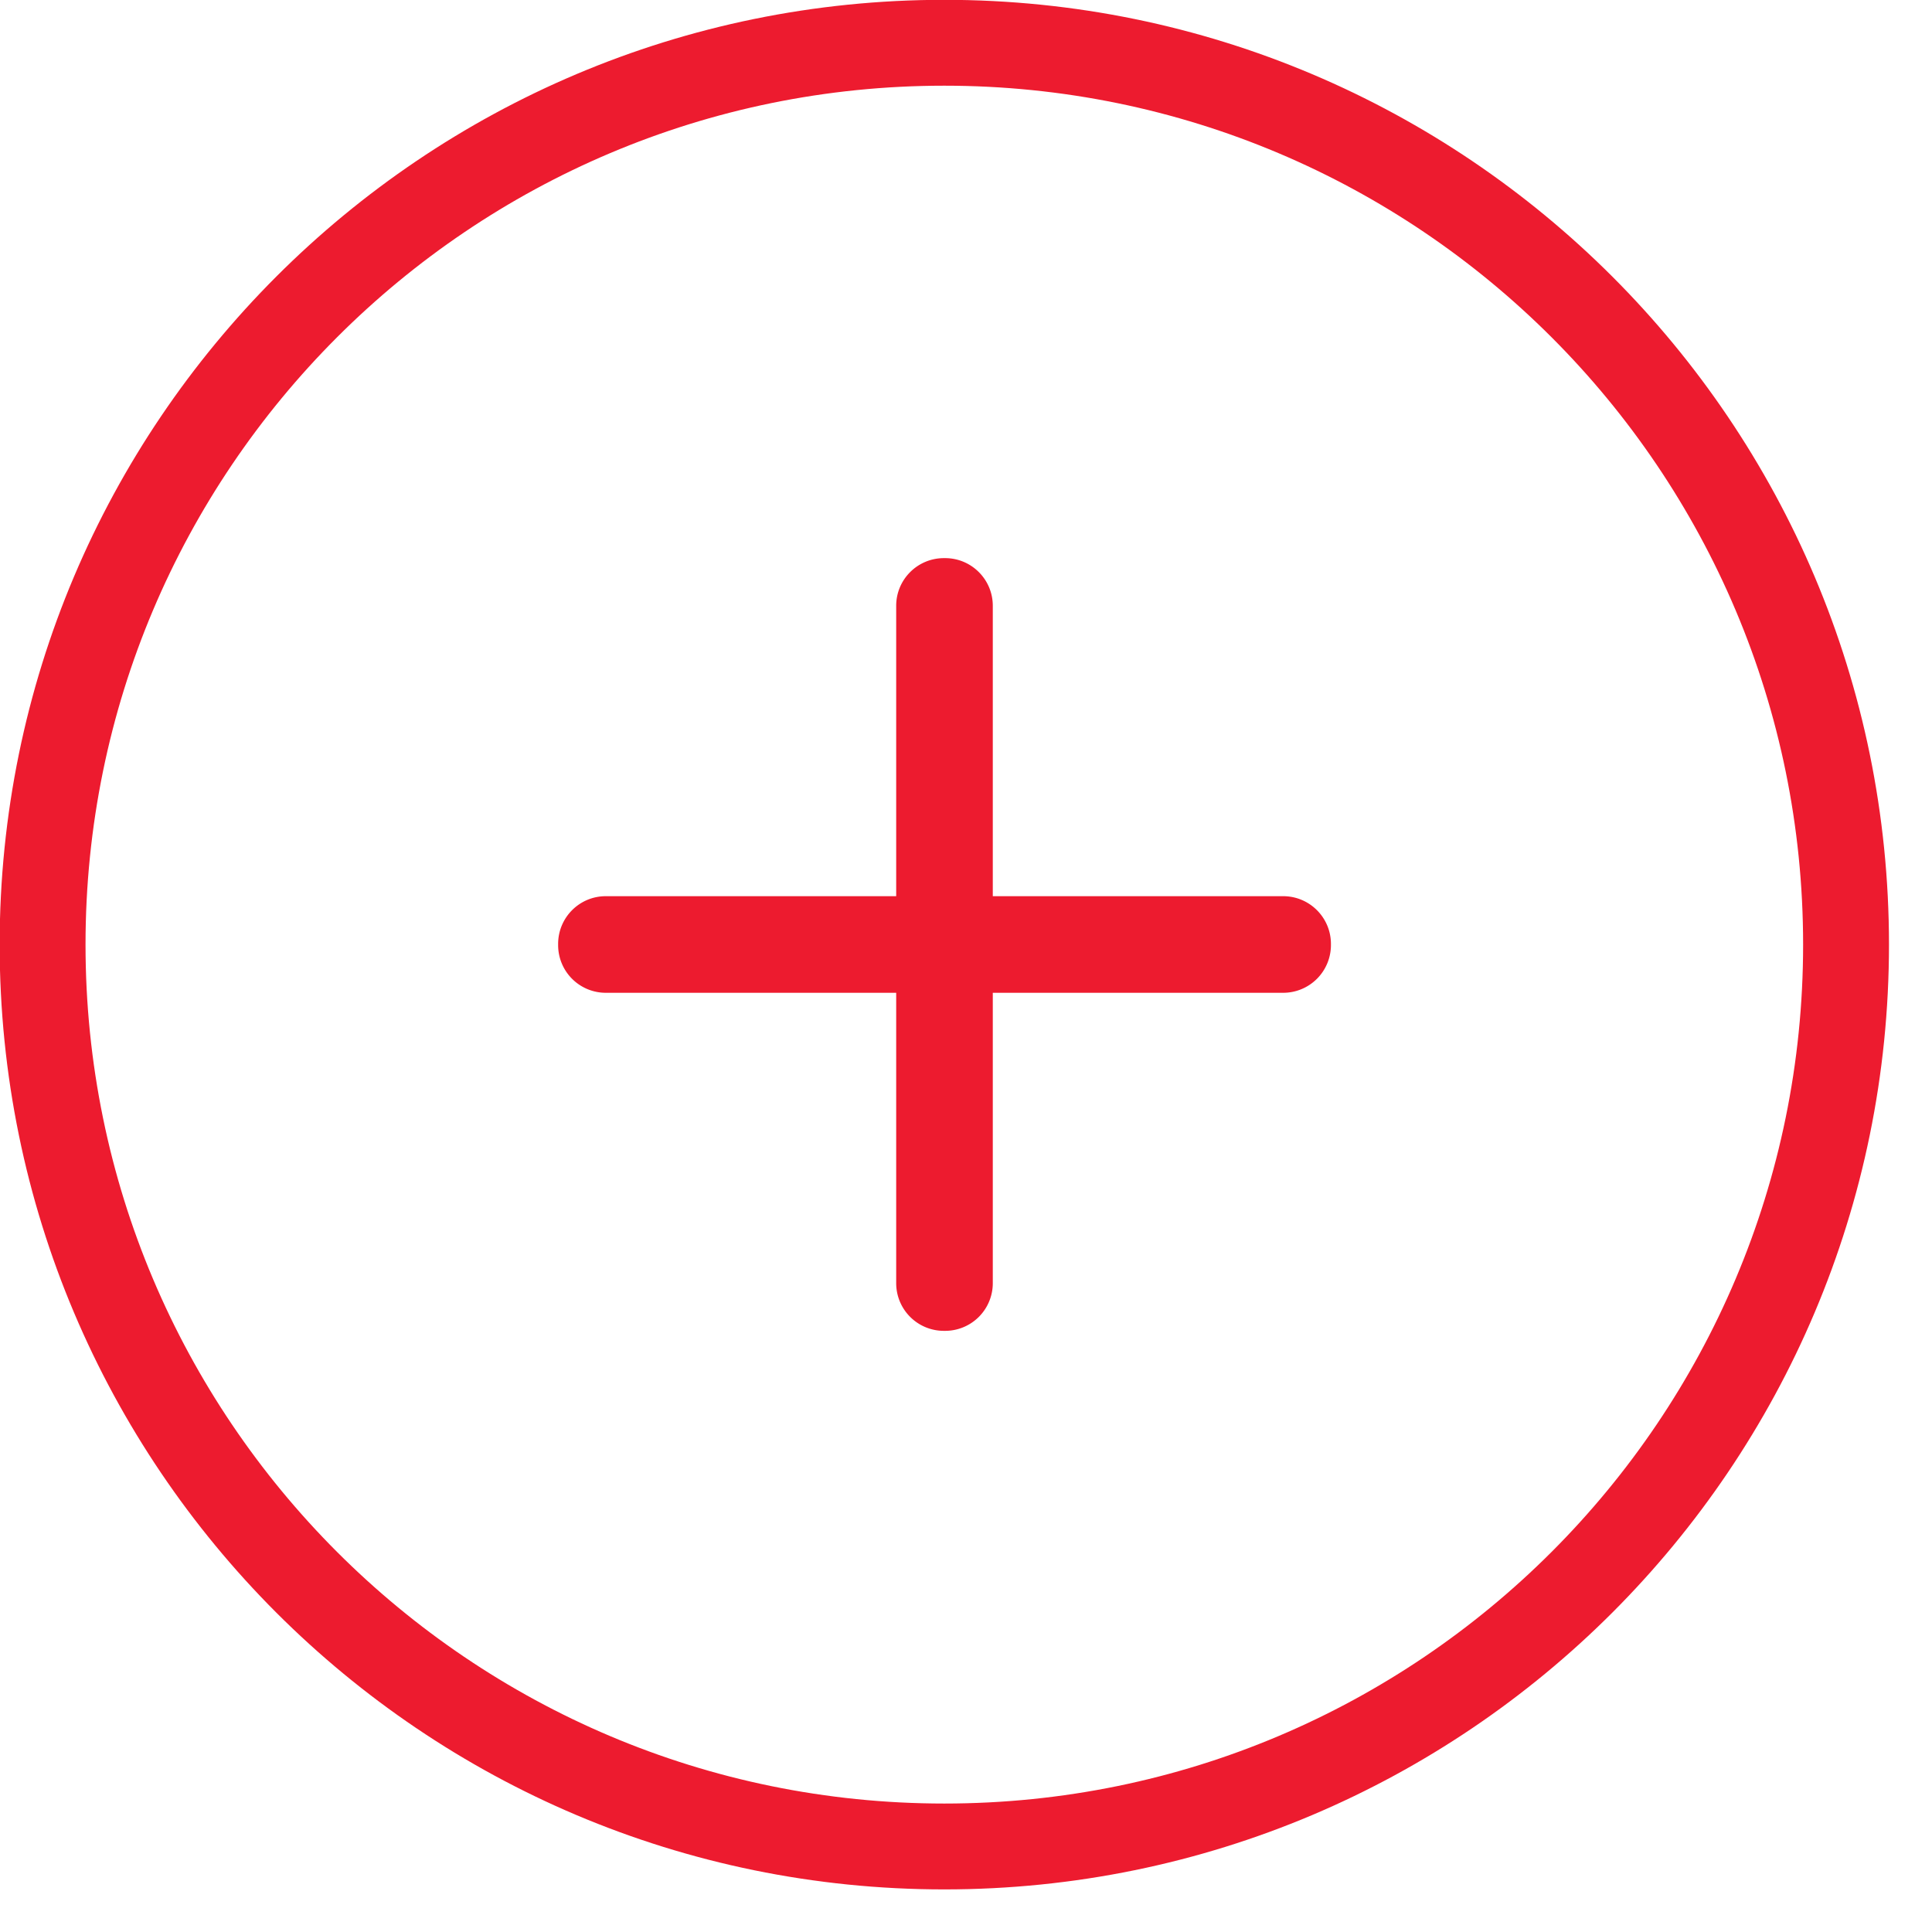 <svg xmlns="http://www.w3.org/2000/svg" width="22.5" height="22.5"><path stroke="#ED1B2F" fill="none" d="M10.997.498c5.8 0 10.502 4.702 10.502 10.503 0 5.8-4.702 10.503-10.502 10.503-5.799 0-10.501-4.703-10.501-10.503C.496 5.2 5.198.498 10.997.498z"/><path fill-rule="evenodd" fill="#ED1B2F" d="M14.944 11.562h-3.382v3.382a.555.555 0 0 1-.555.555h-.014a.555.555 0 0 1-.556-.555v-3.382H7.055a.555.555 0 0 1-.555-.555v-.014c0-.307.248-.556.555-.556h3.382V7.055c0-.307.249-.555.556-.555h.014c.306 0 .555.248.555.555v3.382h3.382c.307 0 .556.249.556.556v.014a.556.556 0 0 1-.556.555z"/></svg>